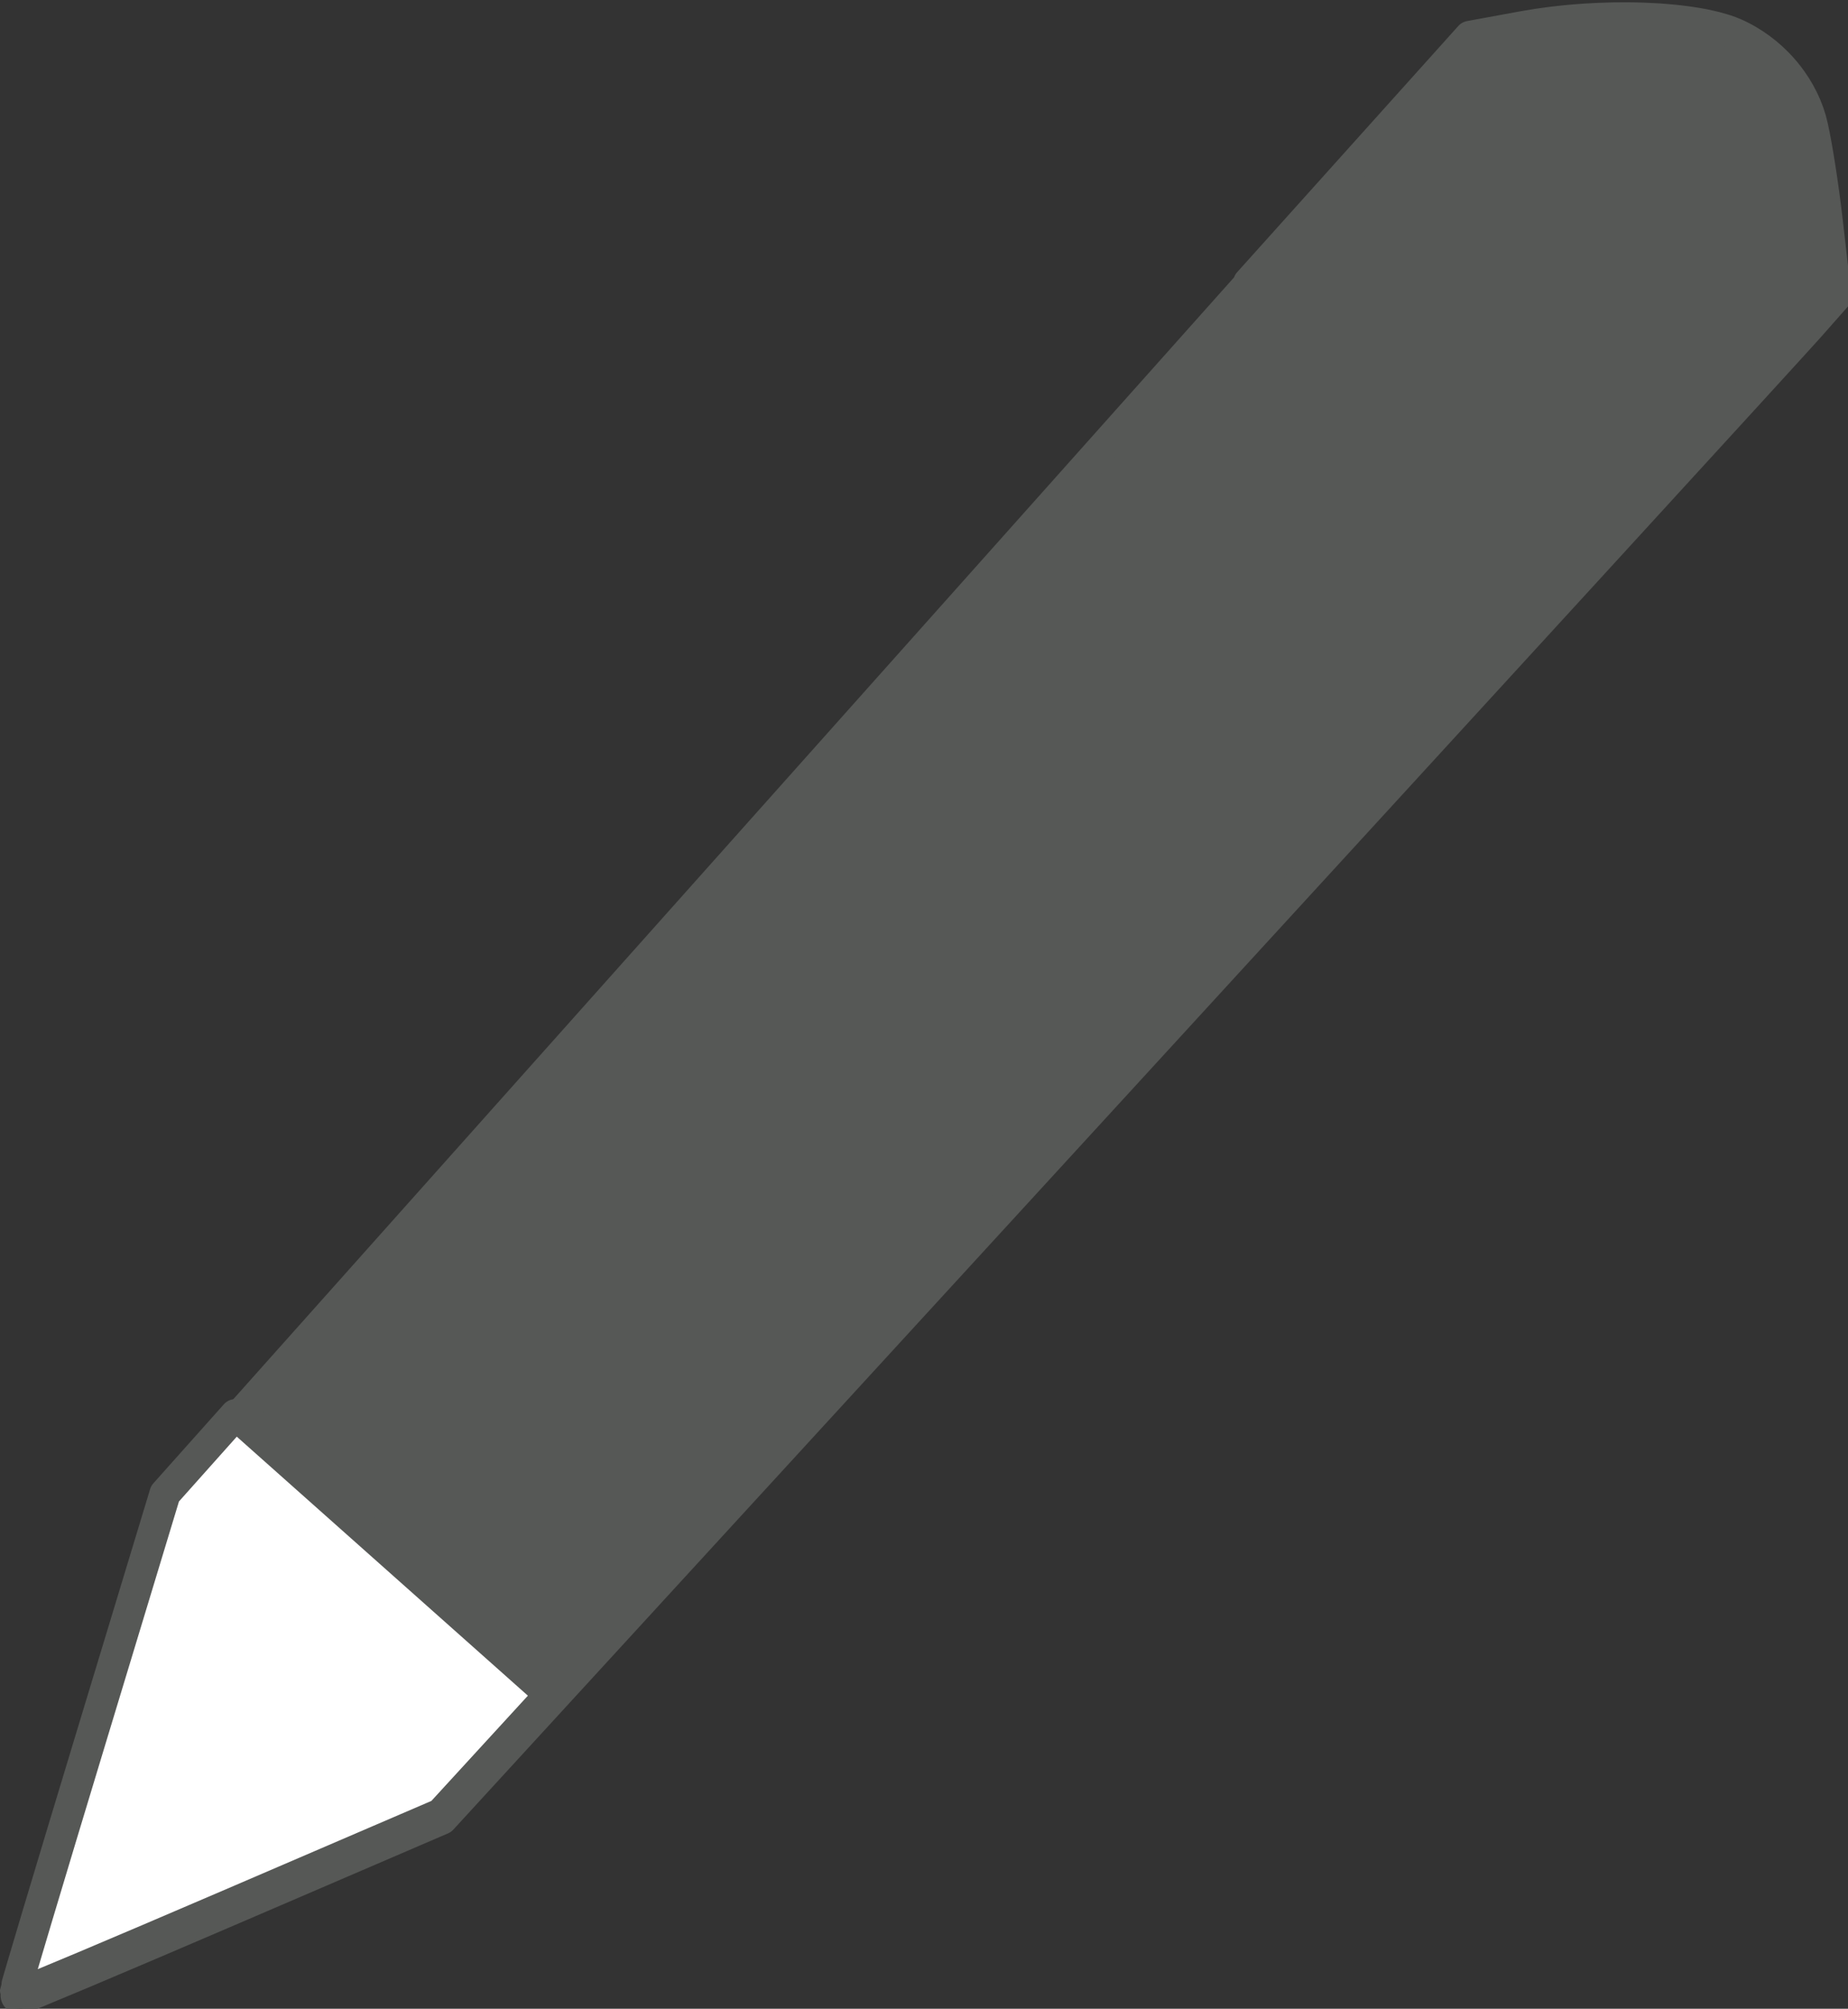 <?xml version="1.0" encoding="UTF-8" standalone="no"?>
<svg
   xmlns:dc="http://purl.org/dc/elements/1.1/"
   xmlns:cc="http://creativecommons.org/ns#"
   xmlns:rdf="http://www.w3.org/1999/02/22-rdf-syntax-ns#"
   xmlns:svg="http://www.w3.org/2000/svg"
   xmlns="http://www.w3.org/2000/svg"
   xmlns:sodipodi="http://sodipodi.sourceforge.net/DTD/sodipodi-0.dtd"
   xmlns:inkscape="http://www.inkscape.org/namespaces/inkscape"
   width="88.899mm"
   height="96.603mm"
   viewBox="0 0 88.899 96.603"
   version="1.1"
   id="svg8"
   inkscape:version="1.0.2 (e86c870, 2021-01-15)"
   sodipodi:docname="pencil.svg">
  <rect x="0" y="0" width="88.899" height="96.603" fill="#333333" stroke="none"/>
  <defs
     id="defs2" />
  <sodipodi:namedview
     id="base"
     pagecolor="#ffffff"
     bordercolor="#666666"
     borderopacity="1.0"
     inkscape:pageopacity="0.0"
     inkscape:pageshadow="2"
     inkscape:zoom="0.7"
     inkscape:cx="58.585644"
     inkscape:cy="110.92487"
     inkscape:document-units="mm"
     inkscape:current-layer="g982"
     inkscape:document-rotation="0"
     showgrid="false"
     inkscape:window-width="1366"
     inkscape:window-height="705"
     inkscape:window-x="-8"
     inkscape:window-y="-8"
     inkscape:window-maximized="1" />
  <g
     inkscape:label="Layer 1"
     inkscape:groupmode="layer"
     id="layer1"
     transform="translate(-16.287,-69.698)">
    <path
       id="path900"
       style="fill:#bd7c7c;fill-opacity:1;stroke:#4f4f4f;stroke-width:0.265;stroke-linecap:butt;stroke-linejoin:miter;stroke-miterlimit:4;stroke-dasharray:none;stroke-opacity:1"
       d="m 197.218,201.001 14.97,14.133" />
    <g
       id="g982">
      <path
         id="path959"
         style="mix-blend-mode:normal;fill:#565856;fill-opacity:1;stroke:#565856;stroke-width:5.669;stroke-linecap:round;stroke-linejoin:round;stroke-miterlimit:4;stroke-dasharray:none;stroke-opacity:1"
         d="m 356.945,266.262 c -0.838,-0.005 -1.687,7.5e-4 -2.539,0.016 -0.237,0.004 -0.477,0.014 -0.715,0.019 -0.641,0.015 -1.282,0.034 -1.928,0.06 -0.264,0.011 -0.528,0.026 -0.793,0.039 -0.582,0.029 -1.163,0.06 -1.746,0.098 -0.338,0.022 -0.675,0.047 -1.014,0.072 -0.537,0.04 -1.073,0.083 -1.609,0.131 -0.323,0.029 -0.645,0.058 -0.967,0.09 -0.579,0.057 -1.155,0.123 -1.73,0.189 -0.282,0.033 -0.563,0.063 -0.844,0.098 -0.608,0.076 -1.209,0.159 -1.809,0.246 -0.252,0.036 -0.507,0.069 -0.758,0.107 -0.835,0.128 -1.662,0.265 -2.477,0.414 l -9.721,1.781 v 0.002 l -0.254,0.281 -39.902,44.41 0.162,0.127 -78.373,87.828 L 91.562,534.92 77.977,579.74 c -7.473,24.651 -13.586,45.077 -13.586,45.391 0,0.314 0.341,0.572 0.758,0.572 0.417,1.9e-4 17.804,-7.331 38.639,-16.289 l 37.879,-16.287 121.725,-132.701 c 66.872,-72.903 123.71,-134.964 126.471,-138.088 0.003,-0.003 0.05,-0.051 0.053,-0.055 v -0.002 l 4.803,-5.441 -1.549,-13.506 c -7e-5,-6.3e-4 7e-5,-10e-4 0,-0.002 -0.745,-6.5 -1.871,-13.714 -2.674,-17.287 -0.115,-0.51 -0.223,-0.946 -0.322,-1.295 -1.7e-4,-6e-4 1.6e-4,-10e-4 0,-0.002 -0.242,-0.848 -0.536,-1.682 -0.879,-2.5 -0.343,-0.818 -0.734,-1.619 -1.17,-2.398 -2.8e-4,-4.9e-4 2.7e-4,-10e-4 0,-0.002 -0.436,-0.78 -0.916,-1.537 -1.438,-2.27 -0.782,-1.099 -1.654,-2.14 -2.605,-3.107 -1.268,-1.29 -2.674,-2.45 -4.188,-3.443 -4.7e-4,-3e-4 -0.001,3.1e-4 -0.002,0 -0.378,-0.248 -0.761,-0.486 -1.152,-0.713 -4.9e-4,-2.8e-4 -10e-4,2.9e-4 -0.002,0 -0.391,-0.227 -0.788,-0.444 -1.191,-0.648 -0.403,-0.205 -0.812,-0.399 -1.227,-0.58 -0.495,-0.216 -1.04,-0.417 -1.619,-0.609 -0.166,-0.055 -0.351,-0.103 -0.523,-0.156 -0.423,-0.13 -0.852,-0.257 -1.312,-0.375 -0.245,-0.063 -0.506,-0.12 -0.762,-0.18 -0.423,-0.098 -0.85,-0.194 -1.299,-0.283 -0.29,-0.057 -0.589,-0.111 -0.889,-0.164 -0.451,-0.08 -0.909,-0.157 -1.381,-0.229 -0.31,-0.047 -0.623,-0.09 -0.941,-0.133 -0.489,-0.066 -0.987,-0.127 -1.494,-0.184 -0.337,-0.037 -0.671,-0.074 -1.016,-0.107 -0.539,-0.052 -1.09,-0.097 -1.646,-0.139 -0.307,-0.023 -0.608,-0.05 -0.92,-0.07 -0.671,-0.043 -1.356,-0.075 -2.047,-0.104 -0.23,-0.01 -0.455,-0.023 -0.688,-0.031 -0.932,-0.032 -1.876,-0.054 -2.834,-0.06 -6.6e-4,-10e-6 -0.001,0 -0.002,0 z"
         transform="scale(0.265)" />
      <path
         id="path961"
         style="fill:#ffffff;fill-opacity:1;stroke:#565856;stroke-width:1.5;stroke-linecap:round;stroke-linejoin:round;stroke-miterlimit:4;stroke-dasharray:none;stroke-opacity:1"
         d="m 27.616,137.731 -3.39,3.799 -3.595,11.859 c -1.977,6.522 -3.595,11.927 -3.595,12.01 0,0.083 0.09,0.151 0.201,0.151 0.11,5e-5 4.71,-1.939 10.223,-4.309 l 10.023,-4.309 5.266,-5.741 z" />
    </g>
  </g>
</svg>
